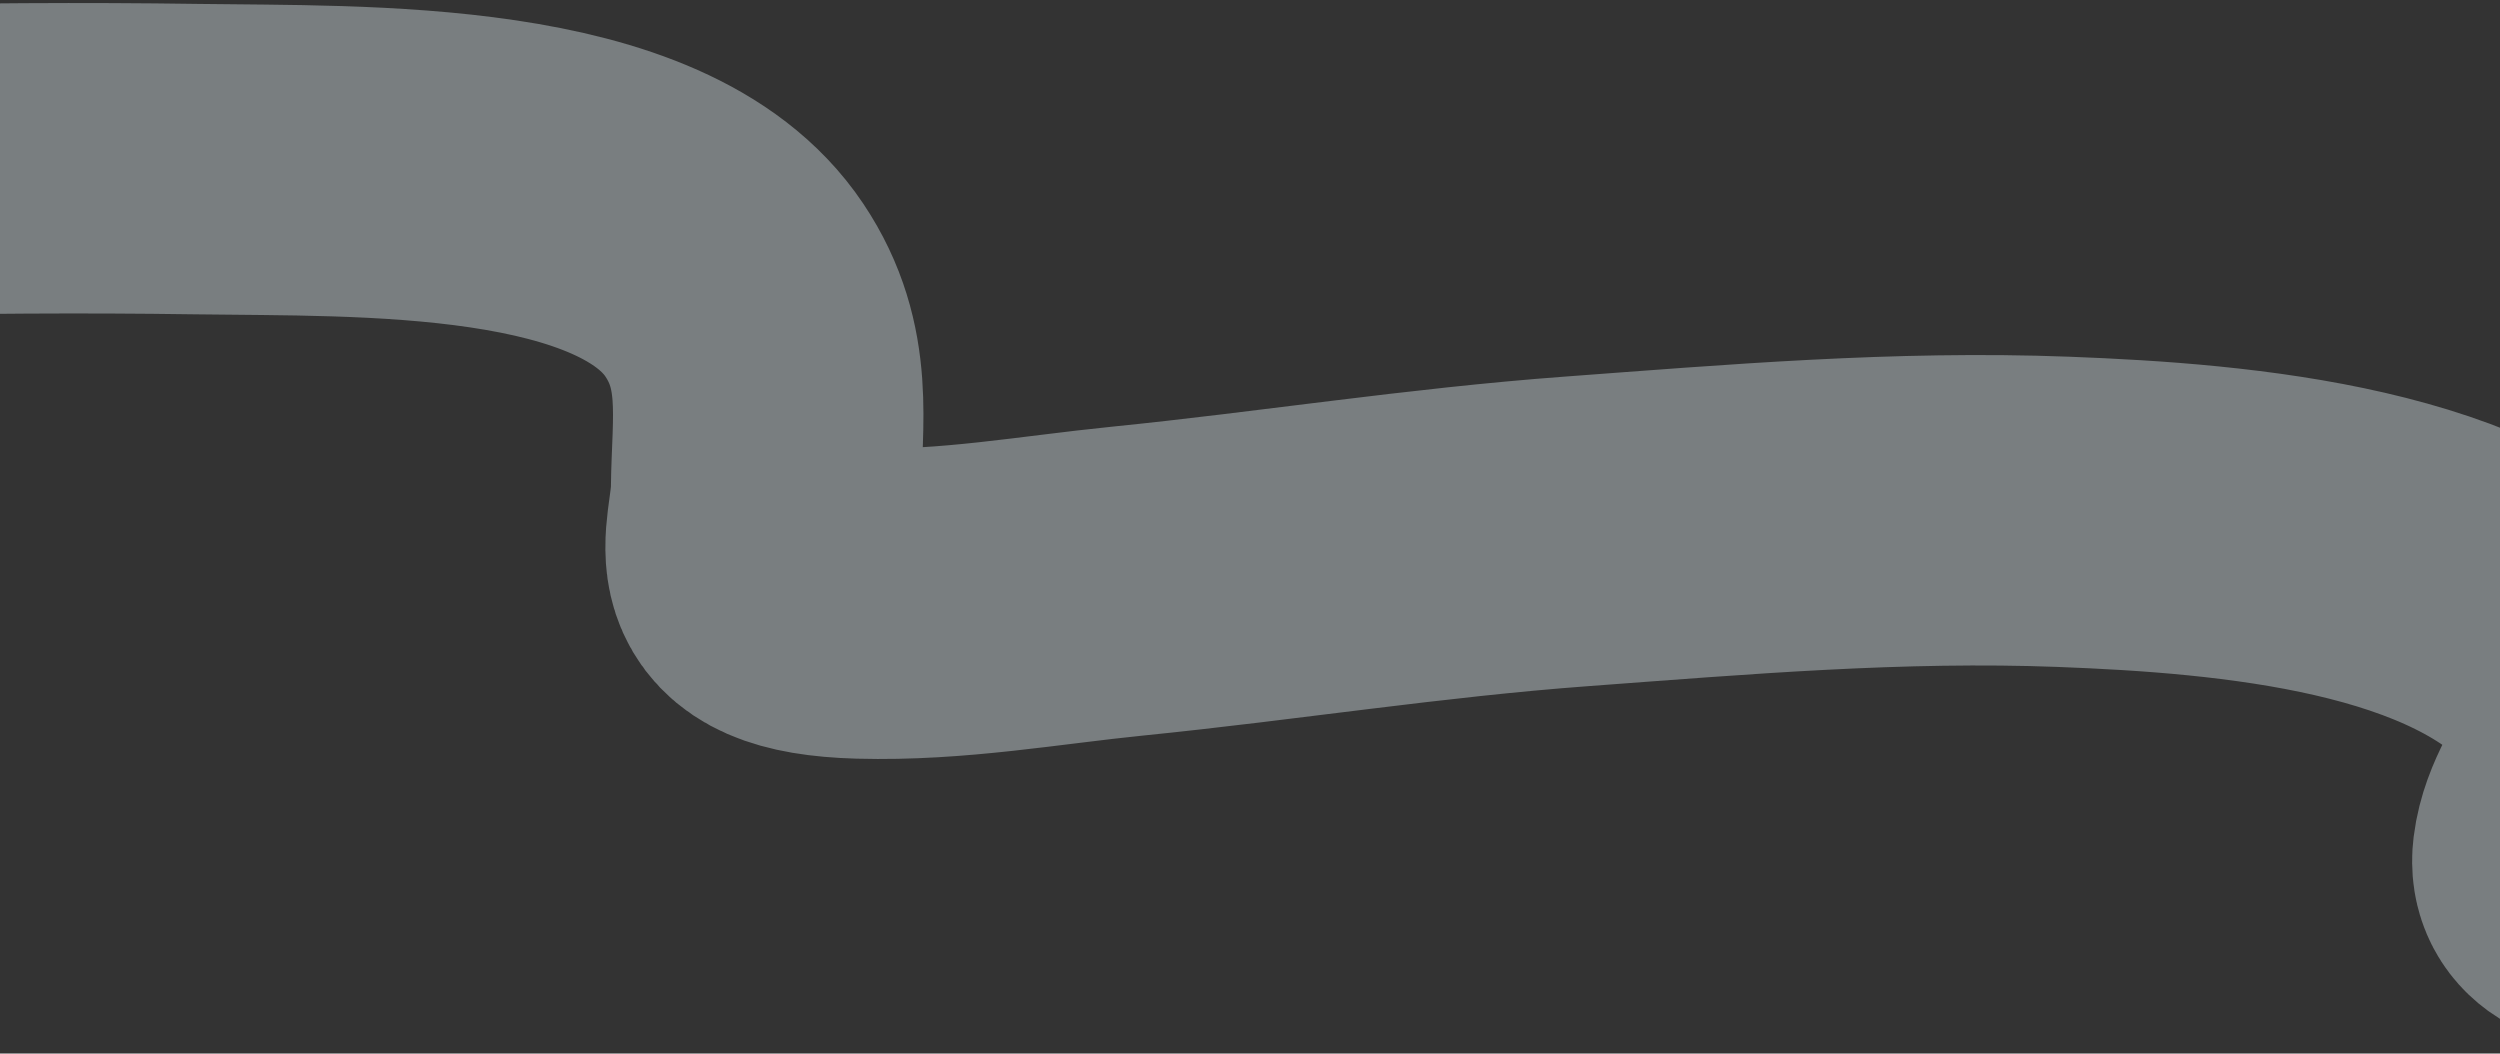 <svg width="757" height="319" fill="none" xmlns="http://www.w3.org/2000/svg"><rect width="100%" height="100%" fill="#333333" stroke="none"/><path d="M1486.36 132.904c-164.49 73.945-371.82 104.206-570.922 127.432-30.057 3.506-60.1 7.171-90.7 9.25-11.51.783-49.572 8.445-47.244-10.388 2.507-20.291 26.057-33.128 5.822-57.103-32.781-38.838-105.74-45.111-158.536-47.117-49.882-1.894-98.826 2.326-147.491 5.929-45.863 3.396-90.315 10.465-135.74 15.043-26.789 2.7-53.176 7.554-80.868 6.79-40.54-1.12-28.852-18.162-28.701-34.694.185-20.298 4.044-39.789-9.617-60.2-27.925-41.723-112.704-38.926-162.8-39.664-138.29-2.035-274.711 8.217-410.934 14.631" stroke="#E2EDF4" stroke-opacity=".4" stroke-width="94" stroke-linecap="round"/></svg>